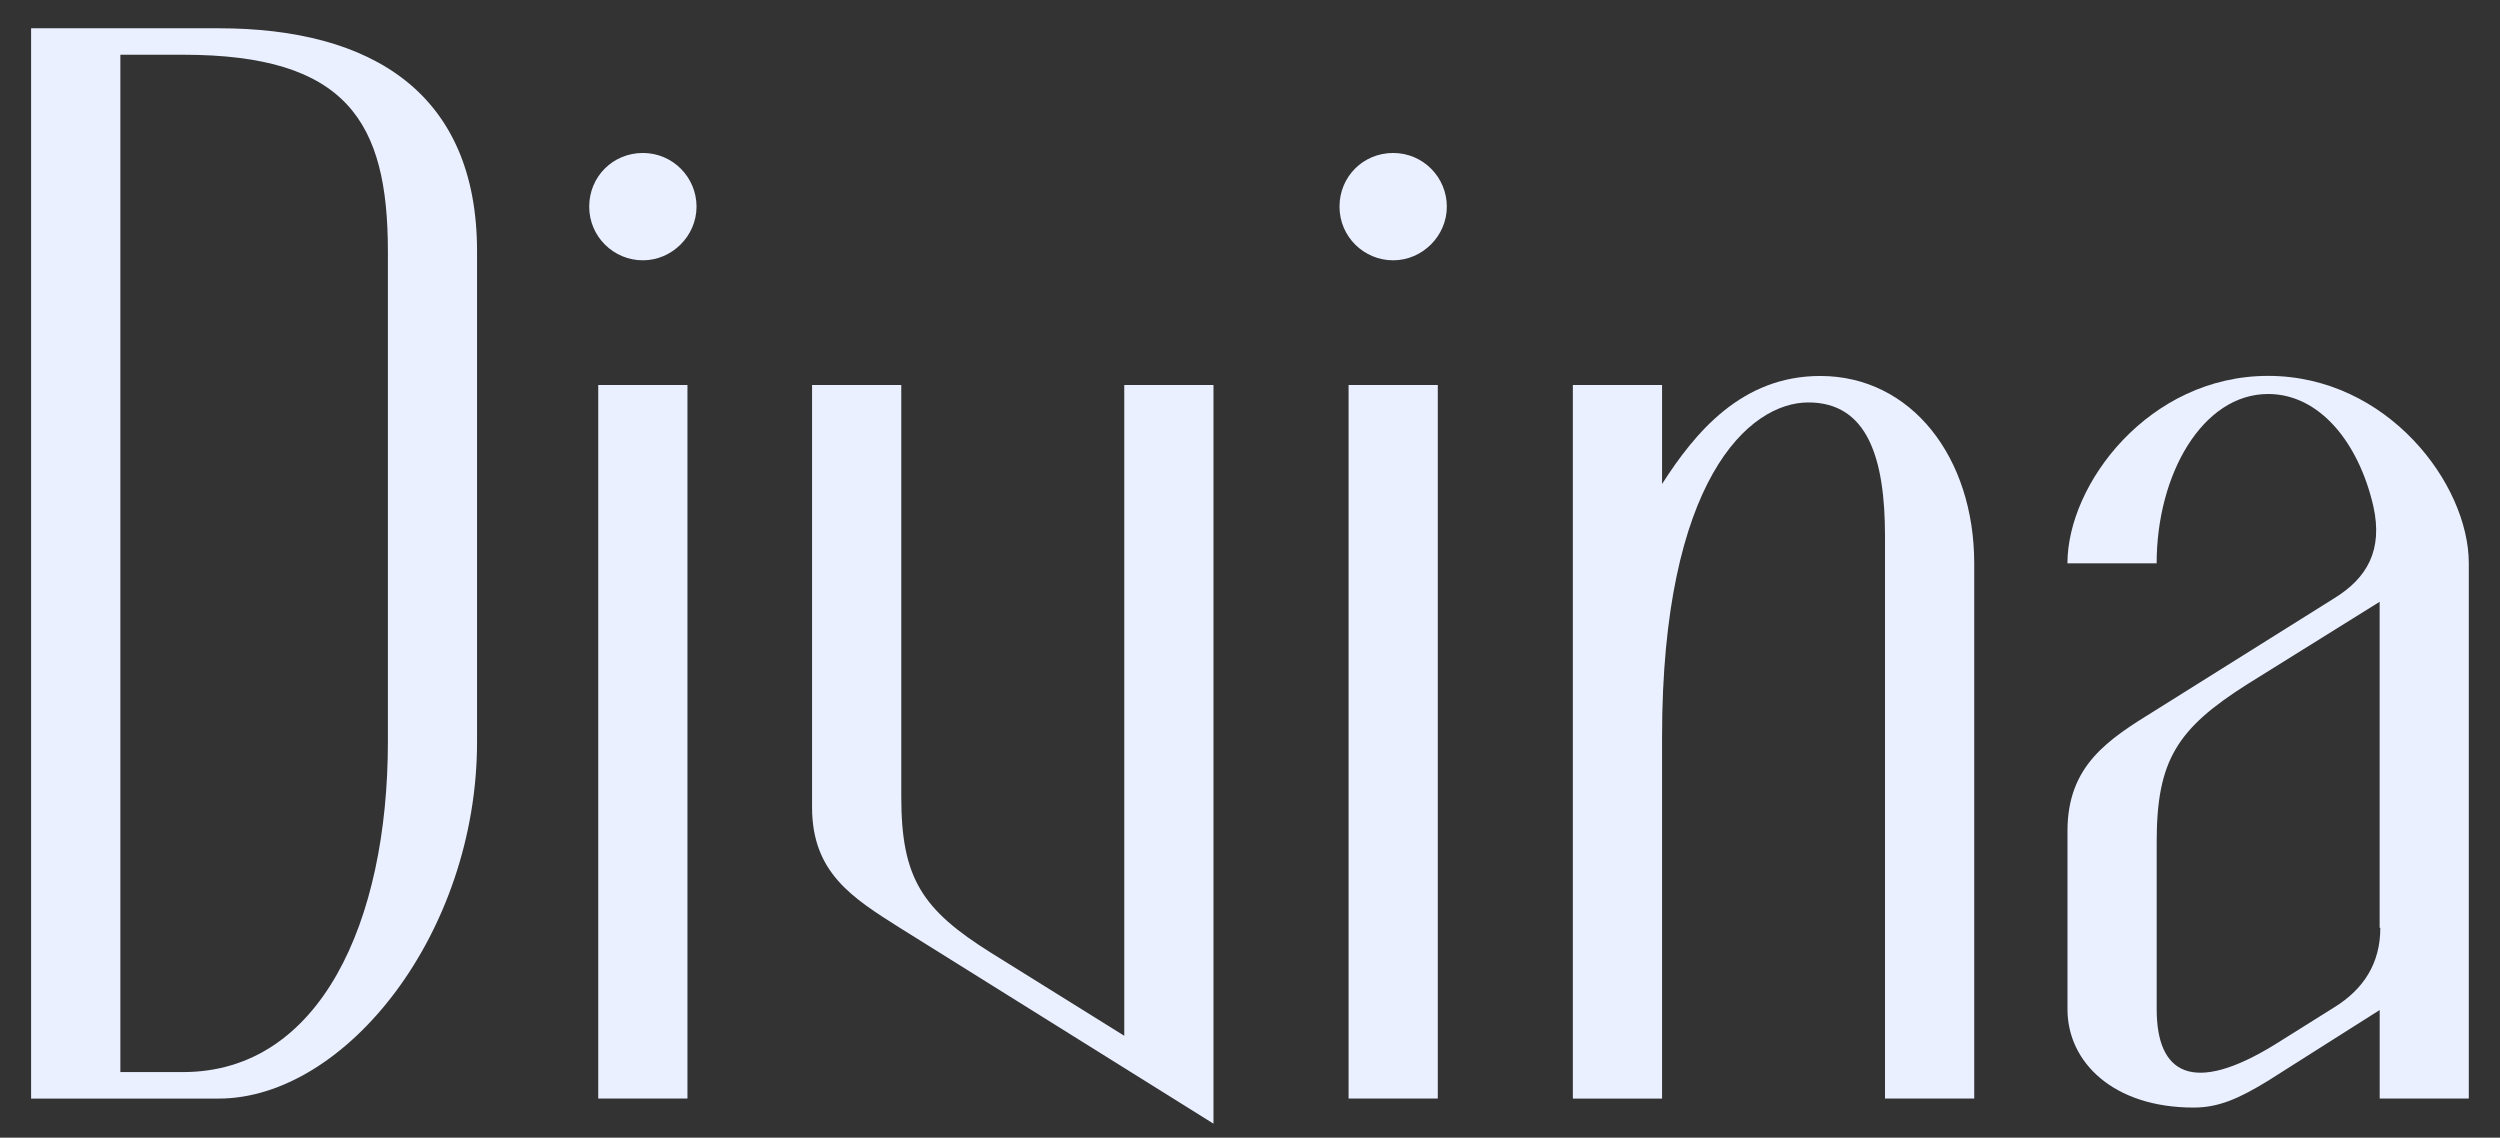 <?xml version="1.0" encoding="UTF-8"?>
<svg id="_레이어_1" data-name="레이어_1" xmlns="http://www.w3.org/2000/svg" version="1.1" viewBox="0 0 512 233">
  <rect x="0" y="0" width="512" height="233" fill="#333333" stroke="none"/>
  <!-- Generator: Adobe Illustrator 29.7.1, SVG Export Plug-In . SVG Version: 2.1.1 Build 8)  -->
  <defs>
    <style>
      .st0 {
        fill: #eaf0ff;
      }
    </style>
  </defs>
  <path class="st0" d="M97.7,151.92c0,39.24-26.97,73.07-52.94,73.07H6.37V5.79h38.39c31.4,0,52.94,13.27,52.94,45.67v100.47ZM79.44,51.45c0-26.54-8.42-40.24-41.95-40.24h-12.84v208.35h12.84c28.11,0,41.95-30.82,41.95-67.64V51.45Z"/>
  <path class="st0" d="M142.65,42.32c0,5.99-5,10.99-10.99,10.99s-10.99-4.85-10.99-10.99,4.85-10.99,10.99-10.99,10.99,4.99,10.99,10.99ZM140.79,78.85v146.13h-18.27V78.85h18.27Z"/>
  <path class="st0" d="M248.51,230.12l-64.22-40.1c-9.7-6.13-17.98-11.27-17.98-24.69v-86.48h18.27v84.34c0,16.7,4.28,23.12,18.41,31.96l27.26,16.98V78.85h18.27v151.27Z"/>
  <path class="st0" d="M296.31,42.32c0,5.99-4.99,10.99-10.99,10.99s-10.99-4.85-10.99-10.99,4.85-10.99,10.99-10.99,10.99,4.99,10.99,10.99ZM294.46,78.85v146.13h-18.27V78.85h18.27Z"/>
  <path class="st0" d="M404.32,224.98h-18.27v-115.16c0-15.98-3.57-27.4-15.7-27.4s-29.96,15.84-29.96,68.5v74.07h-18.27V78.85h18.27v20.27c6.85-10.7,16.41-22.12,32.39-22.12,18.7,0,31.54,16.7,31.54,38.39v109.6Z"/>
  <path class="st0" d="M505.63,224.98h-18.27v-18.13l-22.98,14.56c-5.85,3.57-9.99,5.42-15.13,5.42-16.41,0-25.83-9.27-25.83-20.12v-36.53c0-13.41,8.27-18.7,17.98-24.69l36.67-22.98c6.71-4.13,9.99-9.84,7.99-18.84-2.99-12.99-10.99-22.98-21.55-22.98-13.41,0-22.83,16.41-22.83,34.68h-18.27c0-16.27,16.7-38.39,41.1-38.39s41.1,22.12,41.1,38.39v109.6ZM487.36,123.24l-27.26,16.98c-14.13,8.99-18.41,15.41-18.41,32.11v34.39c0,12.99,7.13,17.84,24.54,6.99l11.84-7.42c5.99-3.71,9.42-8.99,9.42-16.27h-.14v-66.78Z"/>
</svg>